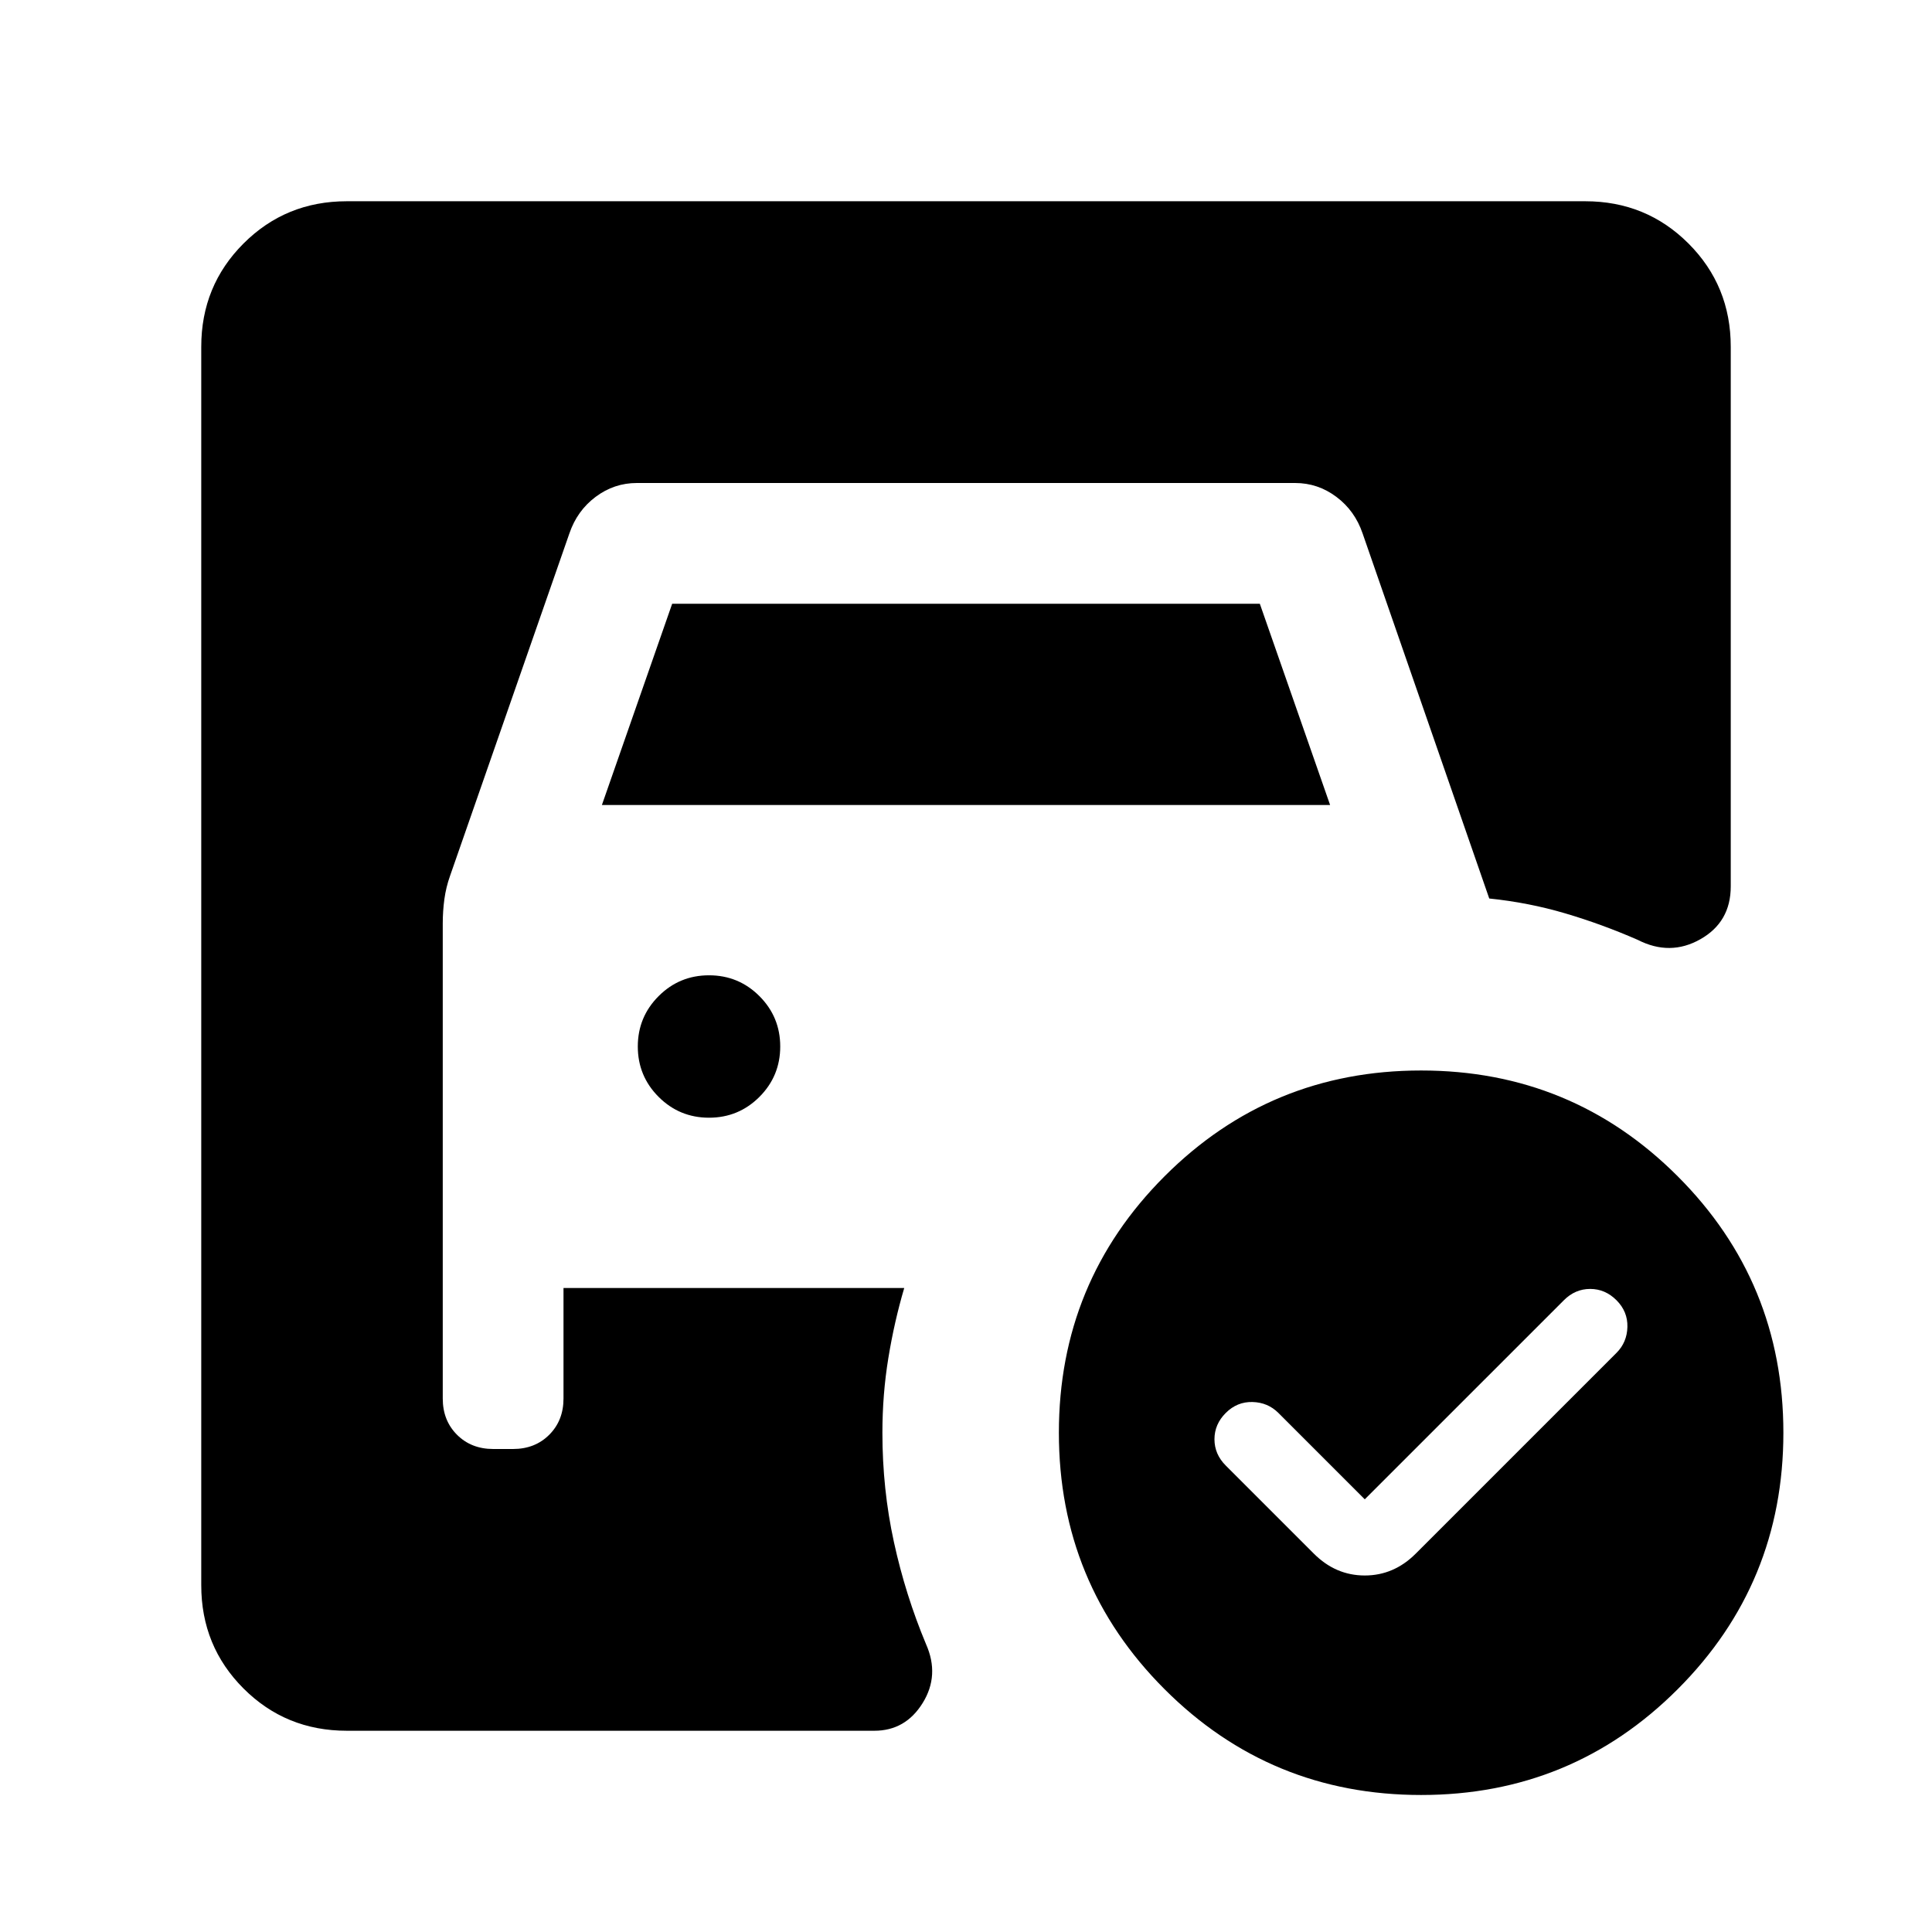 <svg xmlns="http://www.w3.org/2000/svg" height="24" viewBox="0 -960 960 960" width="24"><path d="m678.15-215-42.92-42.92q-5.23-5.23-12.88-5.43-7.66-.19-13.27 5.43-5.62 5.61-5.62 13.07t5.62 13.08L652.85-188q10.84 10.85 25.3 10.85T703.46-188l99.77-99.77q5.23-5.23 5.42-12.88.19-7.66-5.42-13.27-5.62-5.62-13.08-5.62t-13.07 5.62L678.15-215ZM299.08-560 334-660h292l34.92 100H299.08Zm53.23 155.38q14.69 0 25.04-10.34 10.34-10.35 10.34-25.04t-10.34-25.04q-10.35-10.34-25.04-10.34-14.7 0-25.04 10.34-10.35 10.35-10.35 25.04t10.35 25.04q10.34 10.34 25.04 10.34Zm353.84-23.46q74.93 0 127.46 52.54 52.54 52.54 52.54 127.46 0 74.92-52.54 127.46-52.53 52.54-127.46 52.54-74.92 0-127.46-52.54-52.54-52.54-52.54-127.46 0-74.92 52.54-127.46 52.54-52.54 127.46-52.54ZM172.31-100Q142-100 121-121q-21-21-21-51.31v-615.38Q100-818 121-839q21-21 51.31-21h615.38Q818-860 839-839q21 21 21 51.31v268.15q0 17.69-15.08 26.23t-31.15.31q-17.77-7.77-36-13.15-18.23-5.39-37.77-7.39l-62.92-181.38q-3.85-11.31-13.04-18.19-9.19-6.89-20.5-6.89H316.46q-11.31 0-20.5 6.89-9.19 6.88-13.04 18.19l-59.3 170.15q-2 5.62-2.81 11.54-.81 5.92-.81 12.15v236q0 10.92 7.08 18t18 7.08h9.84q10.93 0 18-7.08 7.08-7.08 7.08-18V-320h169.31q-4.93 16.69-7.89 34.77-2.96 18.08-2.96 37.15 0 28.08 5.73 54.35 5.73 26.27 15.96 50.73 6.85 15.46-1.69 29.23t-24 13.77H172.31Z"/></svg>